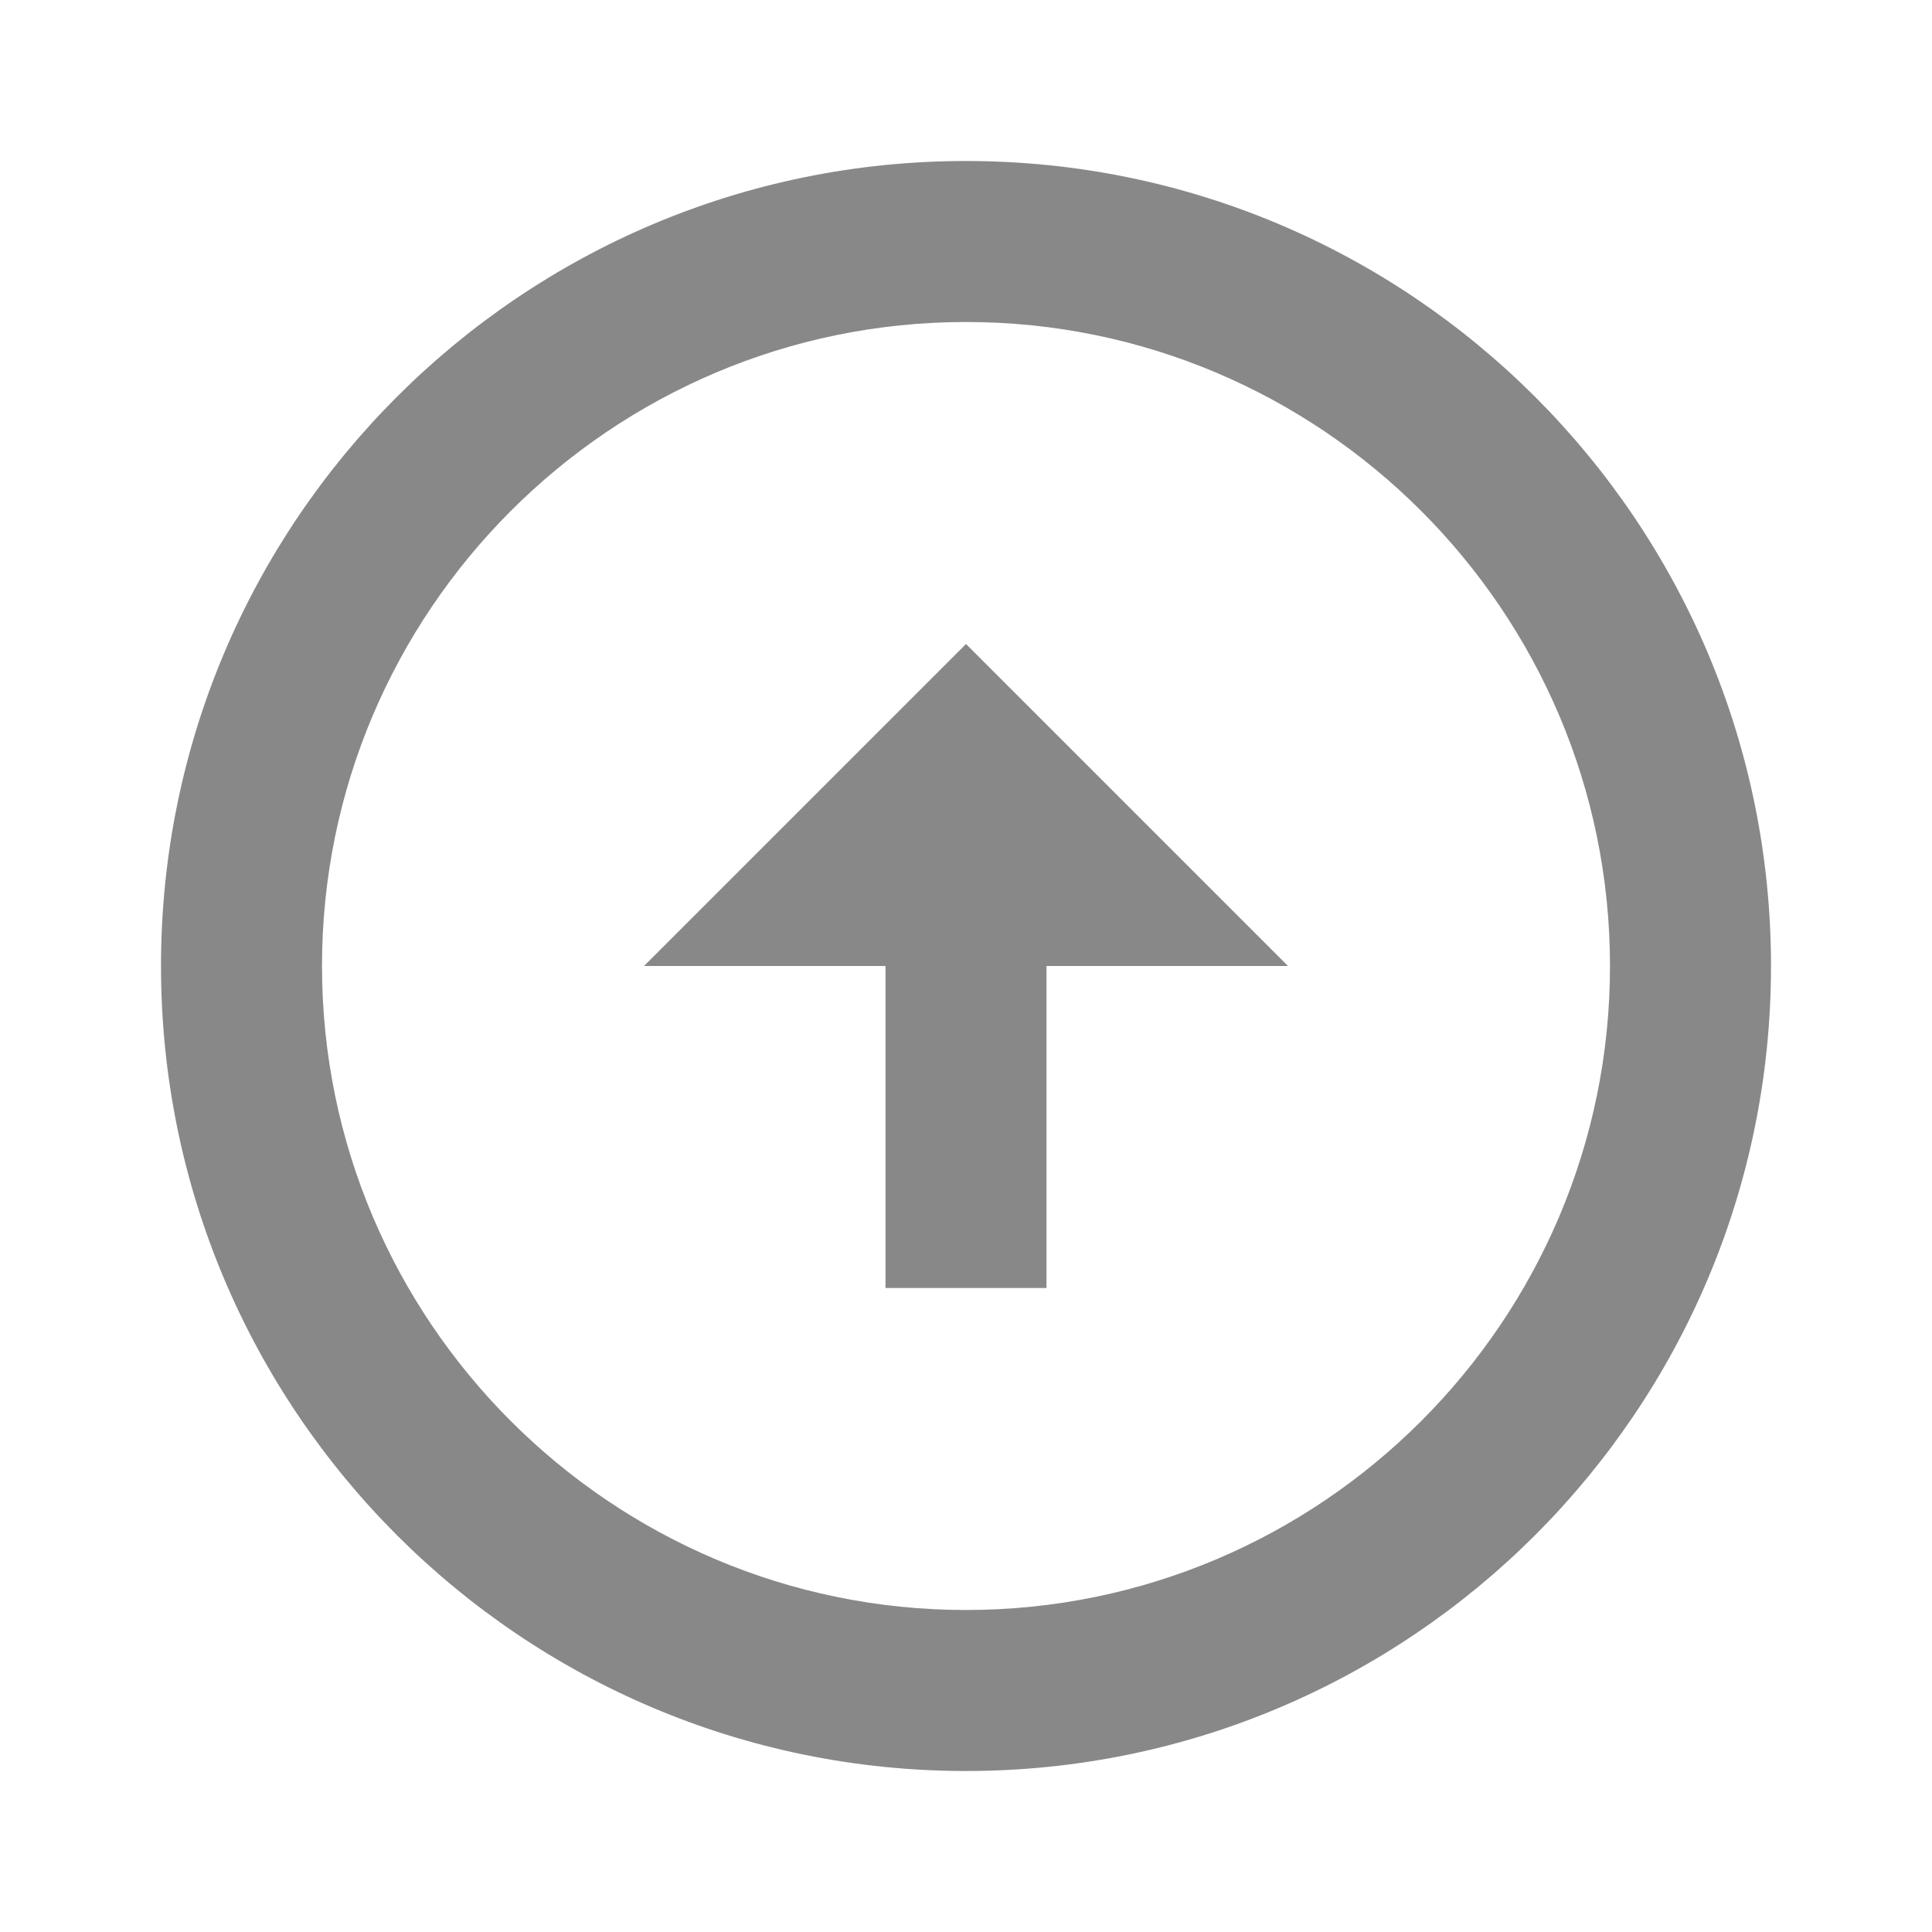 <svg xmlns="http://www.w3.org/2000/svg" width="32" height="32" viewBox="0 0 24 24"><path fill="#888888" d="M12 20c-4.41 0-8-3.59-8-8s3.59-8 8-8s8 3.59 8 8s-3.59 8-8 8m0 2c5.52 0 10-4.48 10-10S17.52 2 12 2S2 6.48 2 12s4.48 10 10 10zm-1-10v4h2v-4h3l-4-4l-4 4h3z"/></svg>